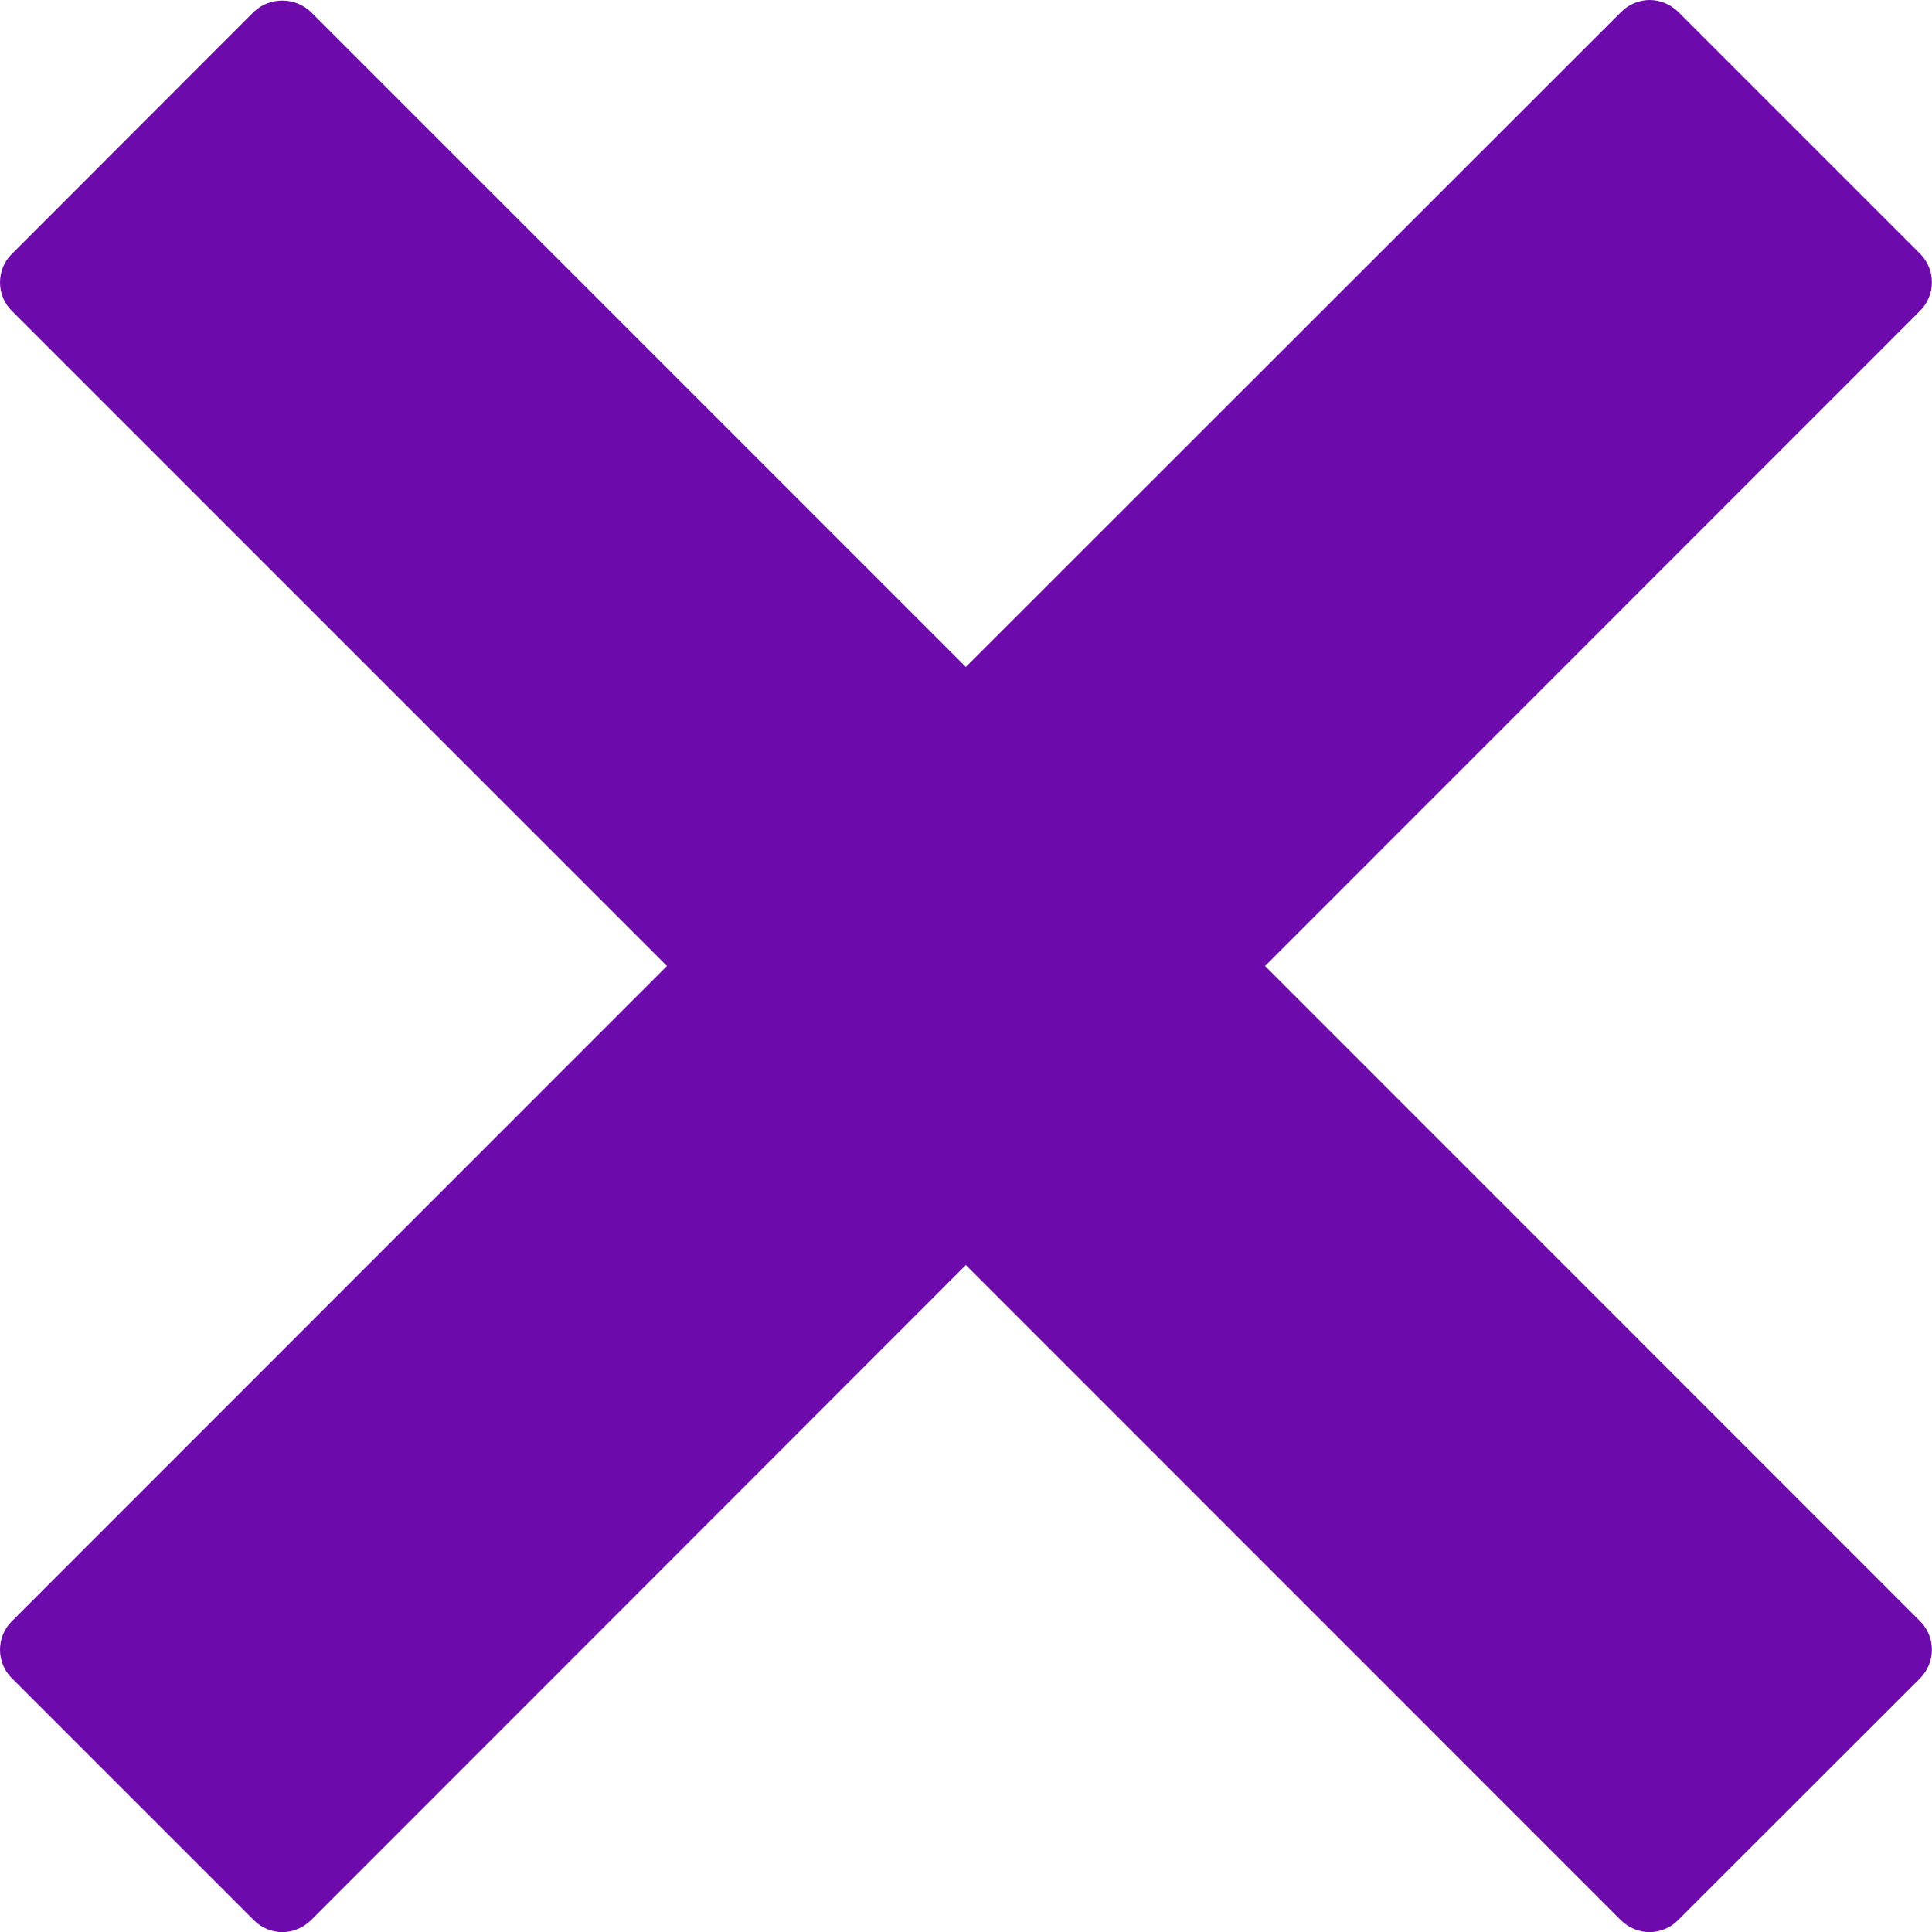 <svg width="14" height="14" viewBox="0 0 14 14" fill="none" xmlns="http://www.w3.org/2000/svg">
<path d="M9.167 7L13.914 2.252C13.941 2.225 13.962 2.193 13.977 2.157C13.992 2.122 13.999 2.084 13.999 2.046C13.999 2.007 13.992 1.969 13.977 1.934C13.962 1.898 13.941 1.866 13.914 1.839L12.161 0.086C12.133 0.059 12.101 0.037 12.066 0.023C12.03 0.008 11.992 0 11.954 0C11.916 0 11.878 0.008 11.842 0.023C11.807 0.037 11.775 0.059 11.748 0.086L6.999 4.833L2.252 0.086C2.196 0.033 2.122 0.004 2.045 0.004C1.968 0.004 1.894 0.033 1.839 0.086L0.086 1.84C0.058 1.867 0.037 1.899 0.022 1.935C0.008 1.97 0 2.008 0 2.047C0 2.085 0.008 2.123 0.022 2.158C0.037 2.194 0.058 2.226 0.086 2.253L4.833 7L0.086 11.748C0.058 11.775 0.037 11.807 0.022 11.843C0.008 11.878 0 11.916 0 11.954C0 11.993 0.008 12.031 0.022 12.066C0.037 12.102 0.058 12.134 0.086 12.161L1.84 13.915C1.867 13.942 1.899 13.964 1.934 13.978C1.97 13.993 2.008 14.001 2.046 14.001C2.084 14.001 2.122 13.993 2.158 13.978C2.193 13.964 2.225 13.942 2.253 13.915L6.999 9.167L11.746 13.915C11.774 13.942 11.806 13.964 11.841 13.978C11.877 13.993 11.915 14.001 11.953 14.001C11.991 14.001 12.029 13.993 12.065 13.978C12.1 13.964 12.132 13.942 12.159 13.915L13.914 12.161C13.941 12.134 13.962 12.102 13.977 12.066C13.992 12.031 13.999 11.993 13.999 11.954C13.999 11.916 13.992 11.878 13.977 11.843C13.962 11.807 13.941 11.775 13.914 11.748L9.167 7Z" fill="#6C0AAB"/>
</svg>
